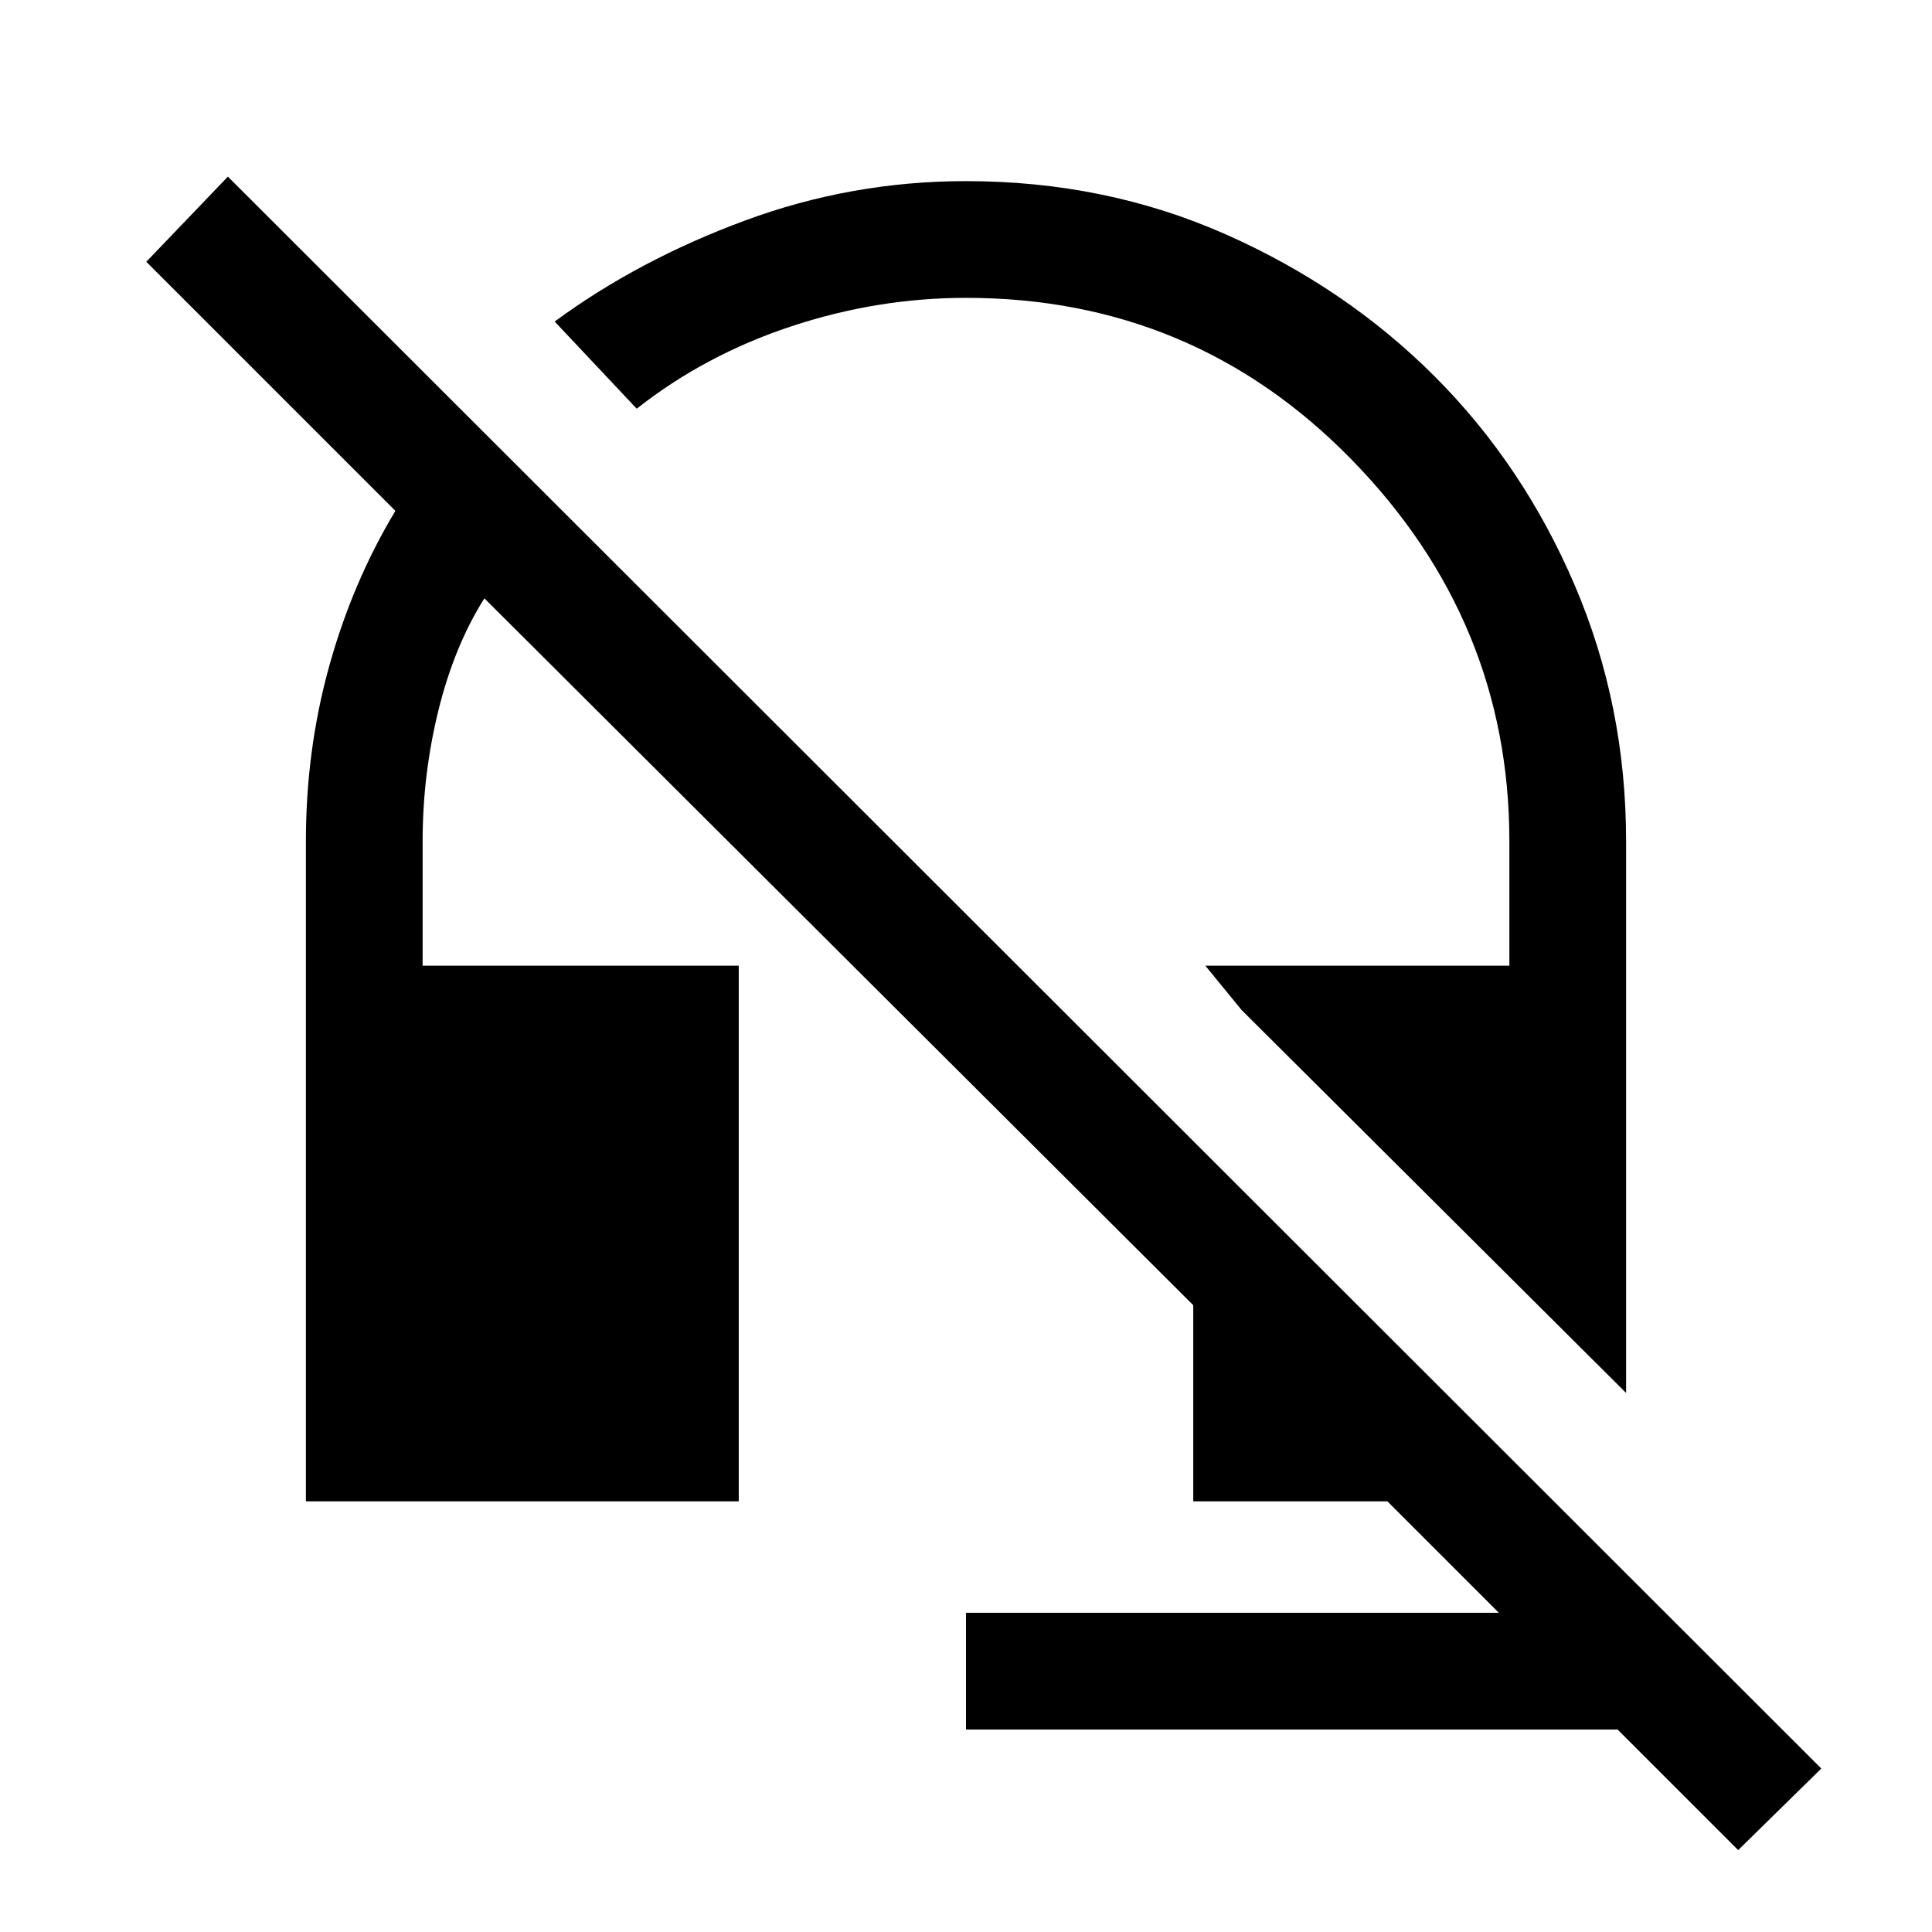 <svg xmlns="http://www.w3.org/2000/svg" height="20" viewBox="0 -960 960 960" width="20"><path d="m808-267.85-191.08-190.3-18-22H750V-542q0-109.46-78.5-189.73T480-812q-44 0-86.81 14.15-42.81 14.16-76.81 40.93l-40.76-43.31q41.46-30.54 94.46-50.15Q423.08-870 480-870q69.31 0 129 26.42 59.69 26.43 103.81 70.54 44.11 44.12 69.65 103.81Q808-609.54 808-542v274.15Zm55.69 227.16-59.92-59.92H480v-58.01h264.77L689.38-214h-96.46v-97.46L240.69-662.69q-14.92 23.61-22.81 55.54Q210-575.23 210-542v61.85h157.08V-214H152v-328q0-45.31 11.58-87 11.57-41.69 32.88-77.15L72.69-829.92l40.54-42.31L905-81.23l-41.31 40.54Z"/></svg>